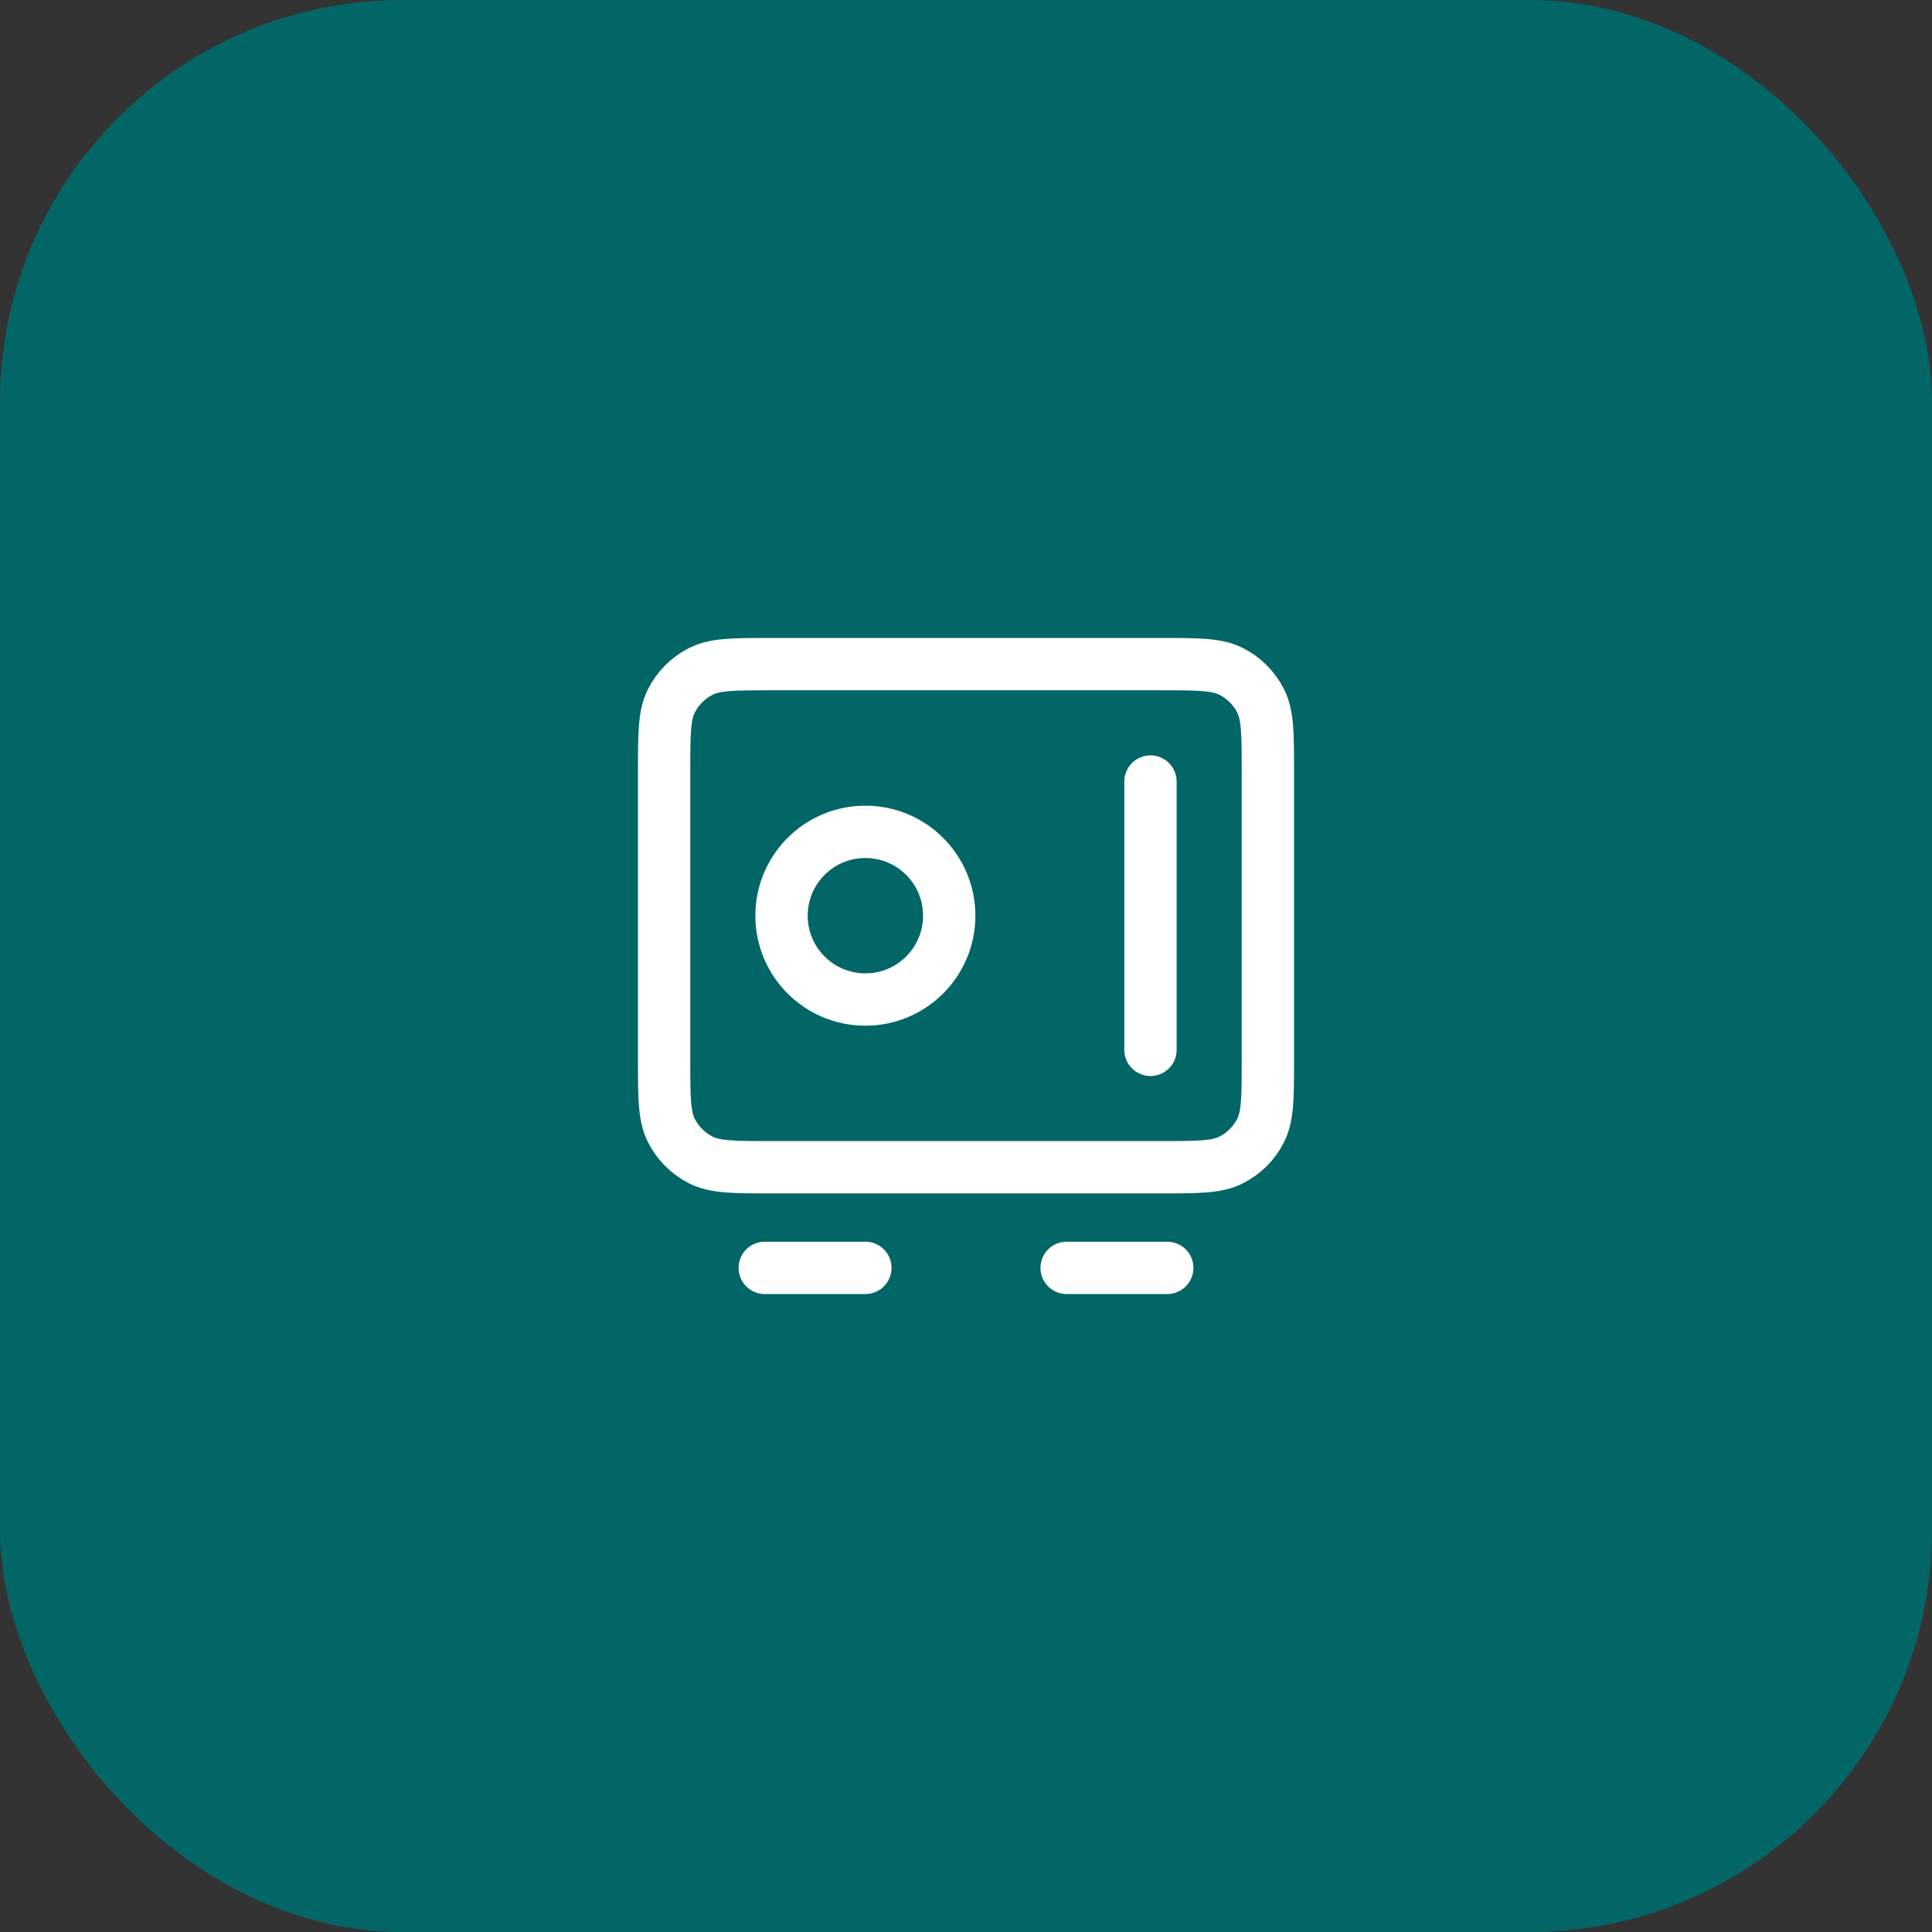 <svg width="48" height="48" viewBox="0 0 48 48" fill="none" xmlns="http://www.w3.org/2000/svg">
<rect x="0" y="0" width="48" height="48" fill="#333333" stroke="none"/>
<rect width="48" height="48" rx="10" fill="#036666"/>
<path d="M19 31.5H21.5M26.5 31.5H29M28.583 19.417V26.083M16.5 19.167L16.5 26.333C16.5 27.267 16.5 27.733 16.682 28.09C16.841 28.404 17.096 28.659 17.41 28.818C17.767 29 18.233 29 19.167 29L28.833 29C29.767 29 30.233 29 30.59 28.818C30.904 28.659 31.159 28.404 31.318 28.09C31.5 27.733 31.5 27.267 31.5 26.333V19.167C31.5 18.233 31.5 17.767 31.318 17.41C31.159 17.096 30.904 16.841 30.59 16.682C30.233 16.5 29.767 16.5 28.833 16.5L19.167 16.5C18.233 16.5 17.767 16.5 17.41 16.682C17.096 16.841 16.841 17.096 16.682 17.41C16.5 17.767 16.5 18.233 16.5 19.167ZM23.583 22.75C23.583 23.901 22.651 24.833 21.5 24.833C20.349 24.833 19.417 23.901 19.417 22.75C19.417 21.599 20.349 20.667 21.5 20.667C22.651 20.667 23.583 21.599 23.583 22.75Z" stroke="white" stroke-width="1.3" stroke-linecap="round" stroke-linejoin="round"/>
</svg>
